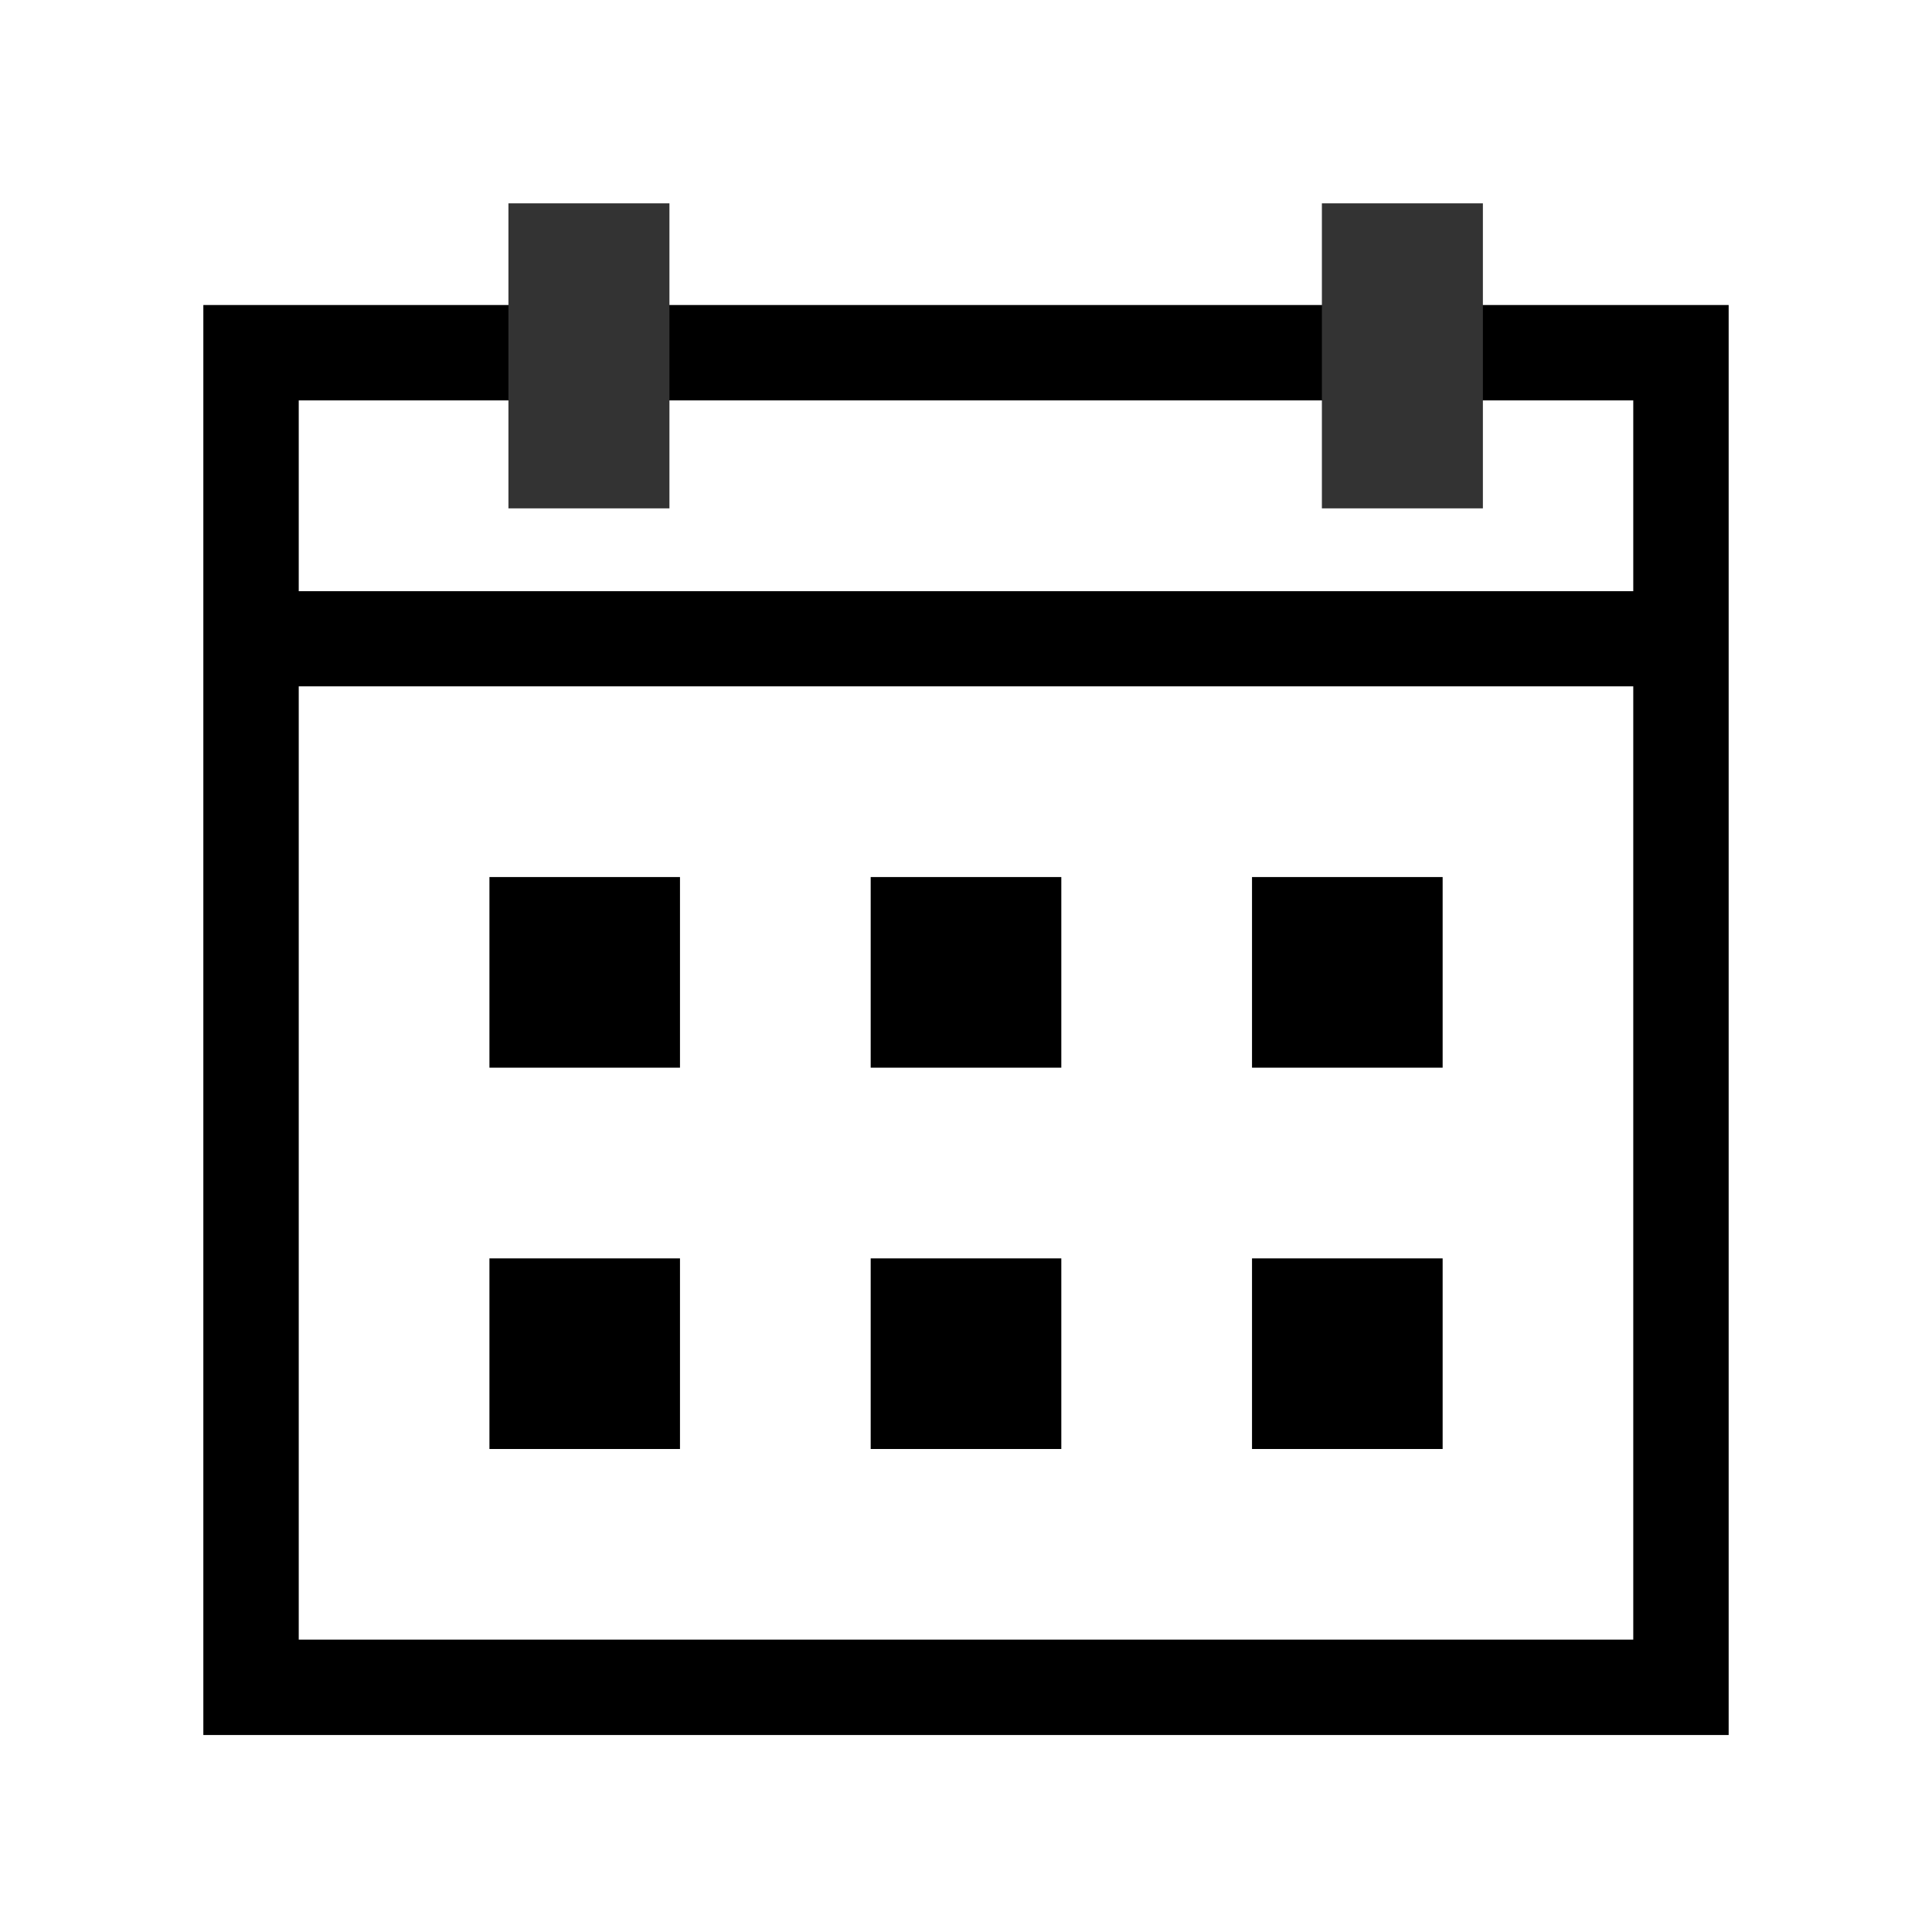 <svg xmlns="http://www.w3.org/2000/svg" width="24" height="24" viewBox="0 0 24 24">
  <g fill="currentColor" fill-rule="evenodd">
    <path d="M21.474 3.79v17.763H2.526V3.789h18.948zm-1.185 4.736H3.711v11.842h16.578V8.526zm-2.368 7.106V18h-2.368v-2.368h2.368zm-4.737 0V18h-2.368v-2.368h2.368zm-4.737 0V18H6.08v-2.368h2.368zm0-4.737v2.368H6.08v-2.368h2.368zm4.737 0v2.368h-2.368v-2.368h2.368zm4.737 0v2.368h-2.368v-2.368h2.368zm2.368-5.921H3.711v2.37h16.578v-2.37z" />
    <path
      stroke="#333"
      d="M16.921 3.026H17.921V5.815H16.921zM6.816 3.026H7.816V5.815H6.816z"
    />
  </g>
</svg>
